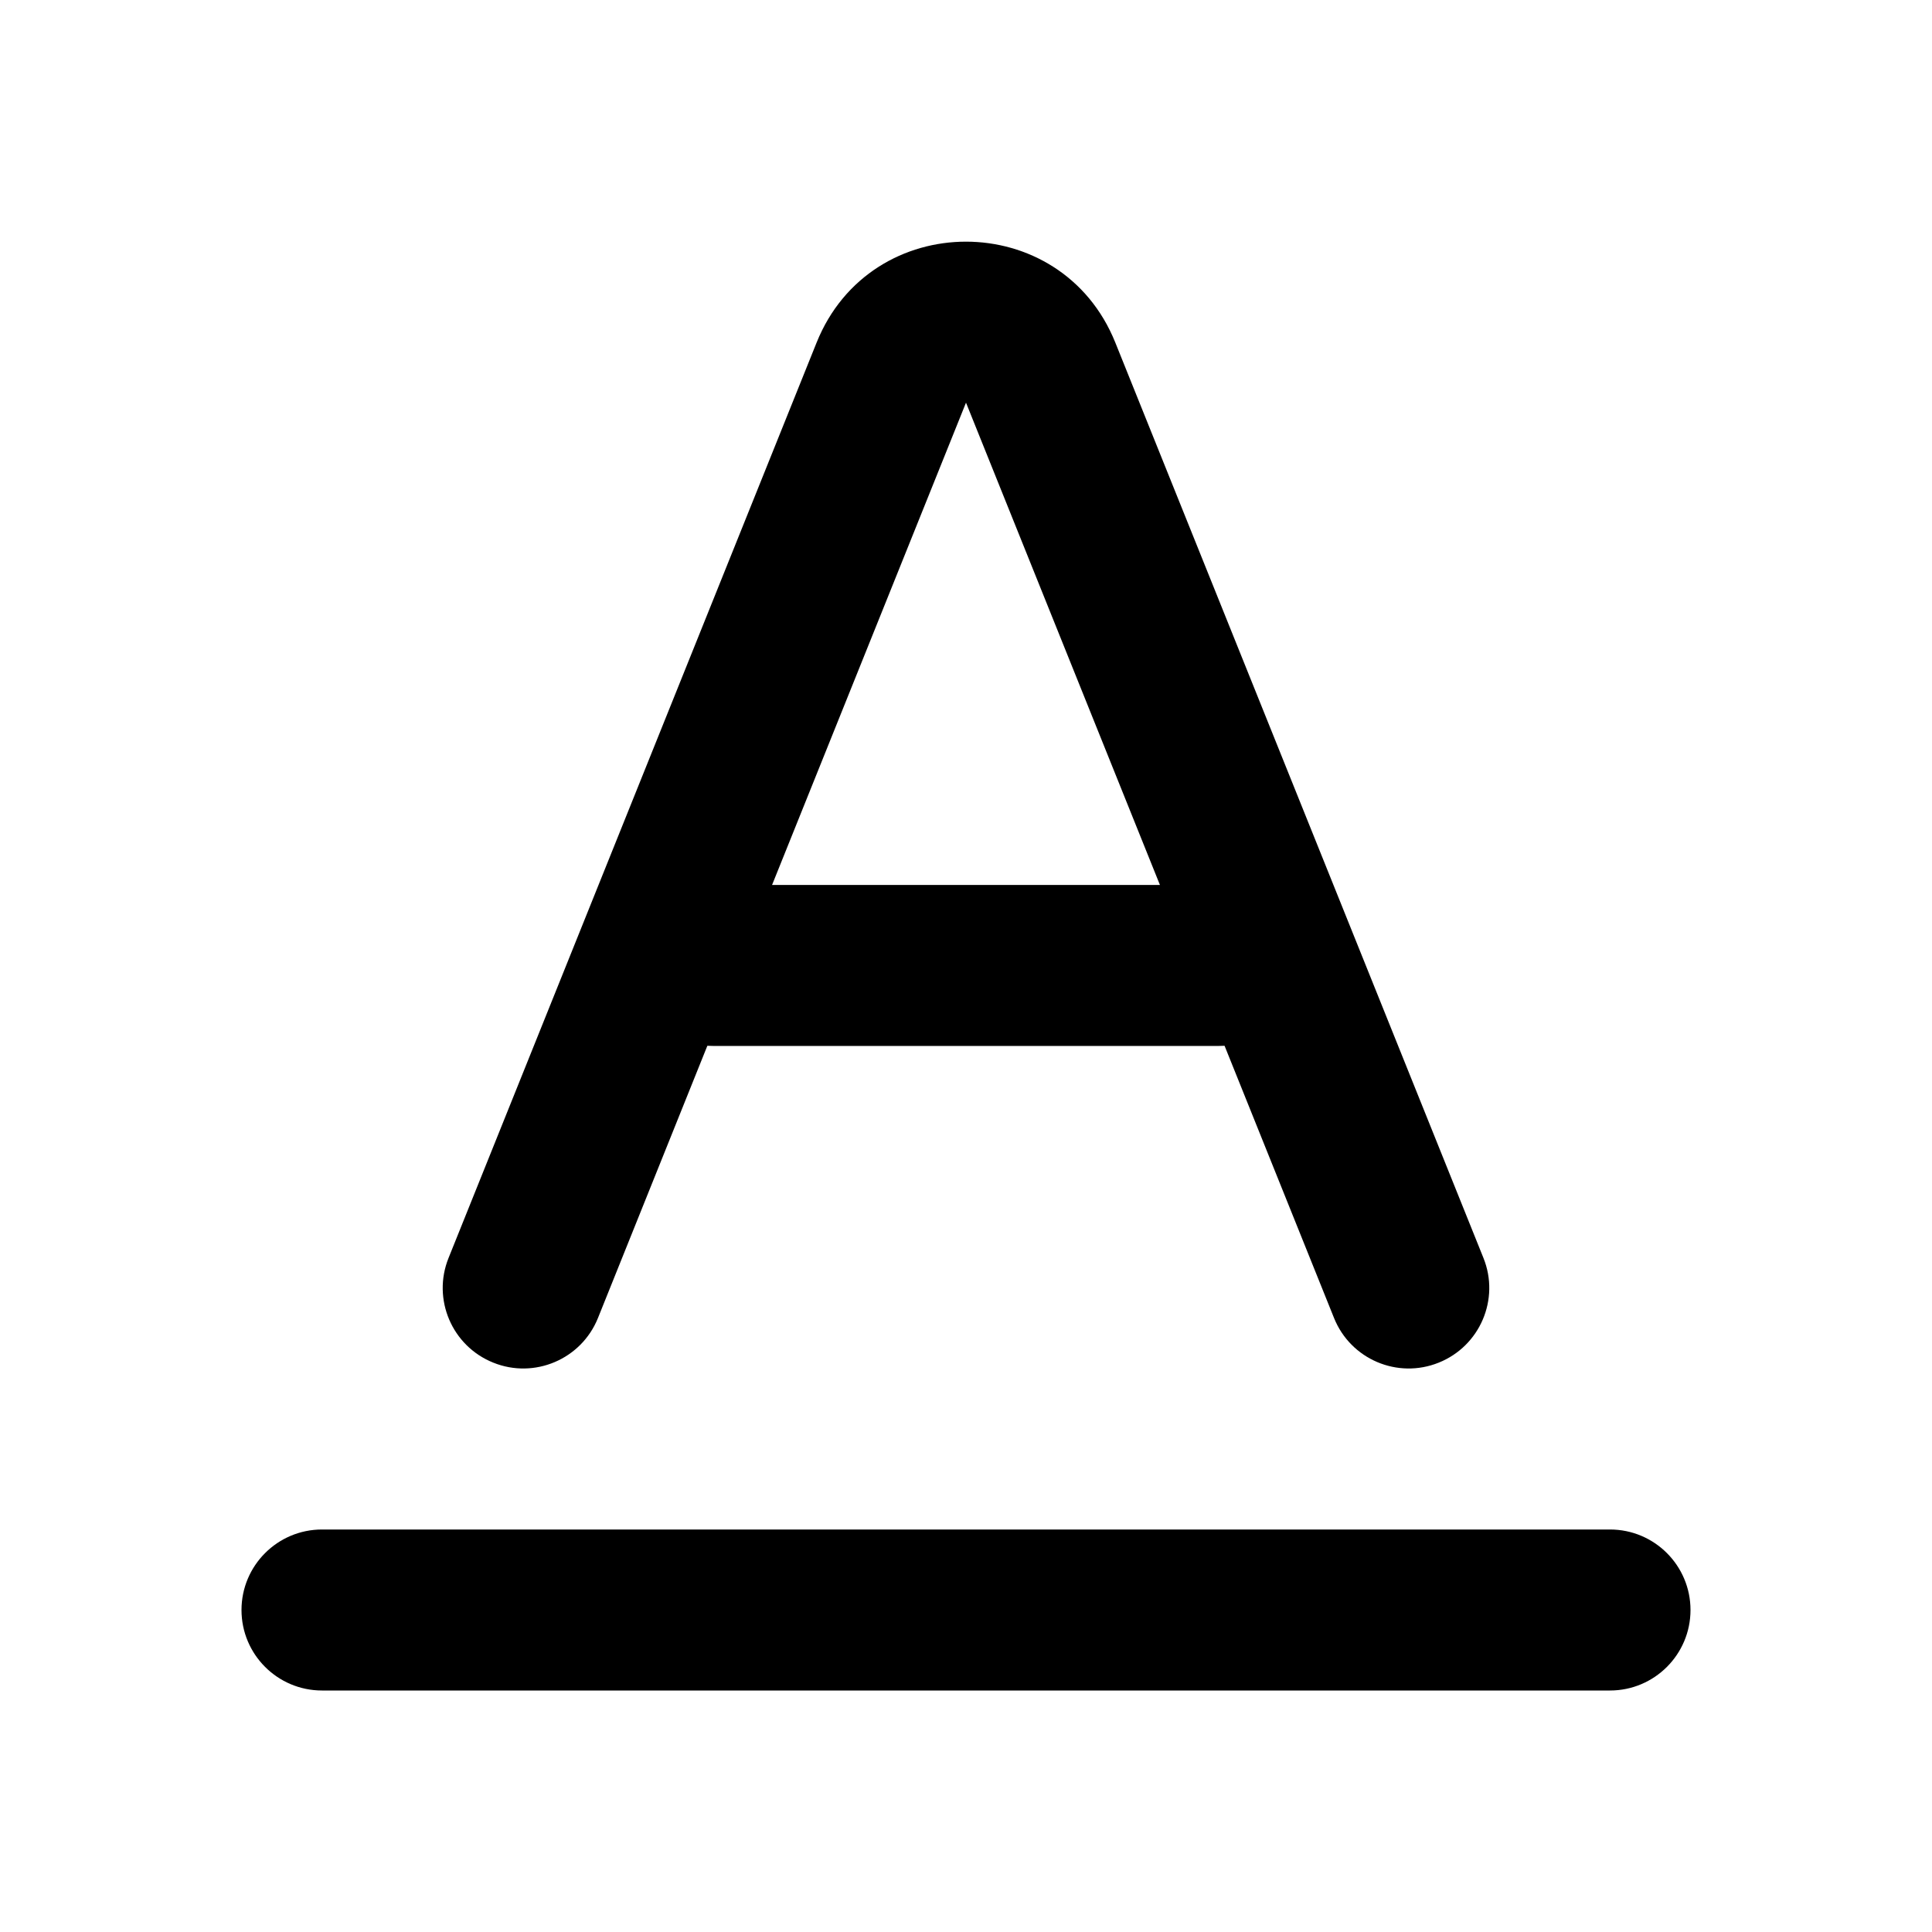 <svg width="1em" height="1em" viewBox="0 0 24 24" fill="none" xmlns="http://www.w3.org/2000/svg">
<path fill="currentColor" fill-rule="evenodd" clip-rule="evenodd" d="M10.144 4.256C10.816 2.584 13.183 2.584 13.855 4.256L18.428 15.627C18.634 16.139 18.385 16.721 17.873 16.927C17.36 17.134 16.778 16.885 16.572 16.373L15.212 12.991C15.189 12.992 15.166 12.993 15.143 12.993H8.857C8.834 12.993 8.811 12.992 8.787 12.991L7.428 16.373C7.222 16.885 6.639 17.134 6.127 16.927C5.614 16.721 5.366 16.139 5.572 15.627L10.144 4.256ZM12 5.002L14.409 10.993H9.591L12 5.002ZM4 19C3.448 19 3 19.448 3 20C3 20.552 3.448 21 4 21H20C20.552 21 21 20.552 21 20C21 19.448 20.552 19 20 19H4Z" />
</svg>
